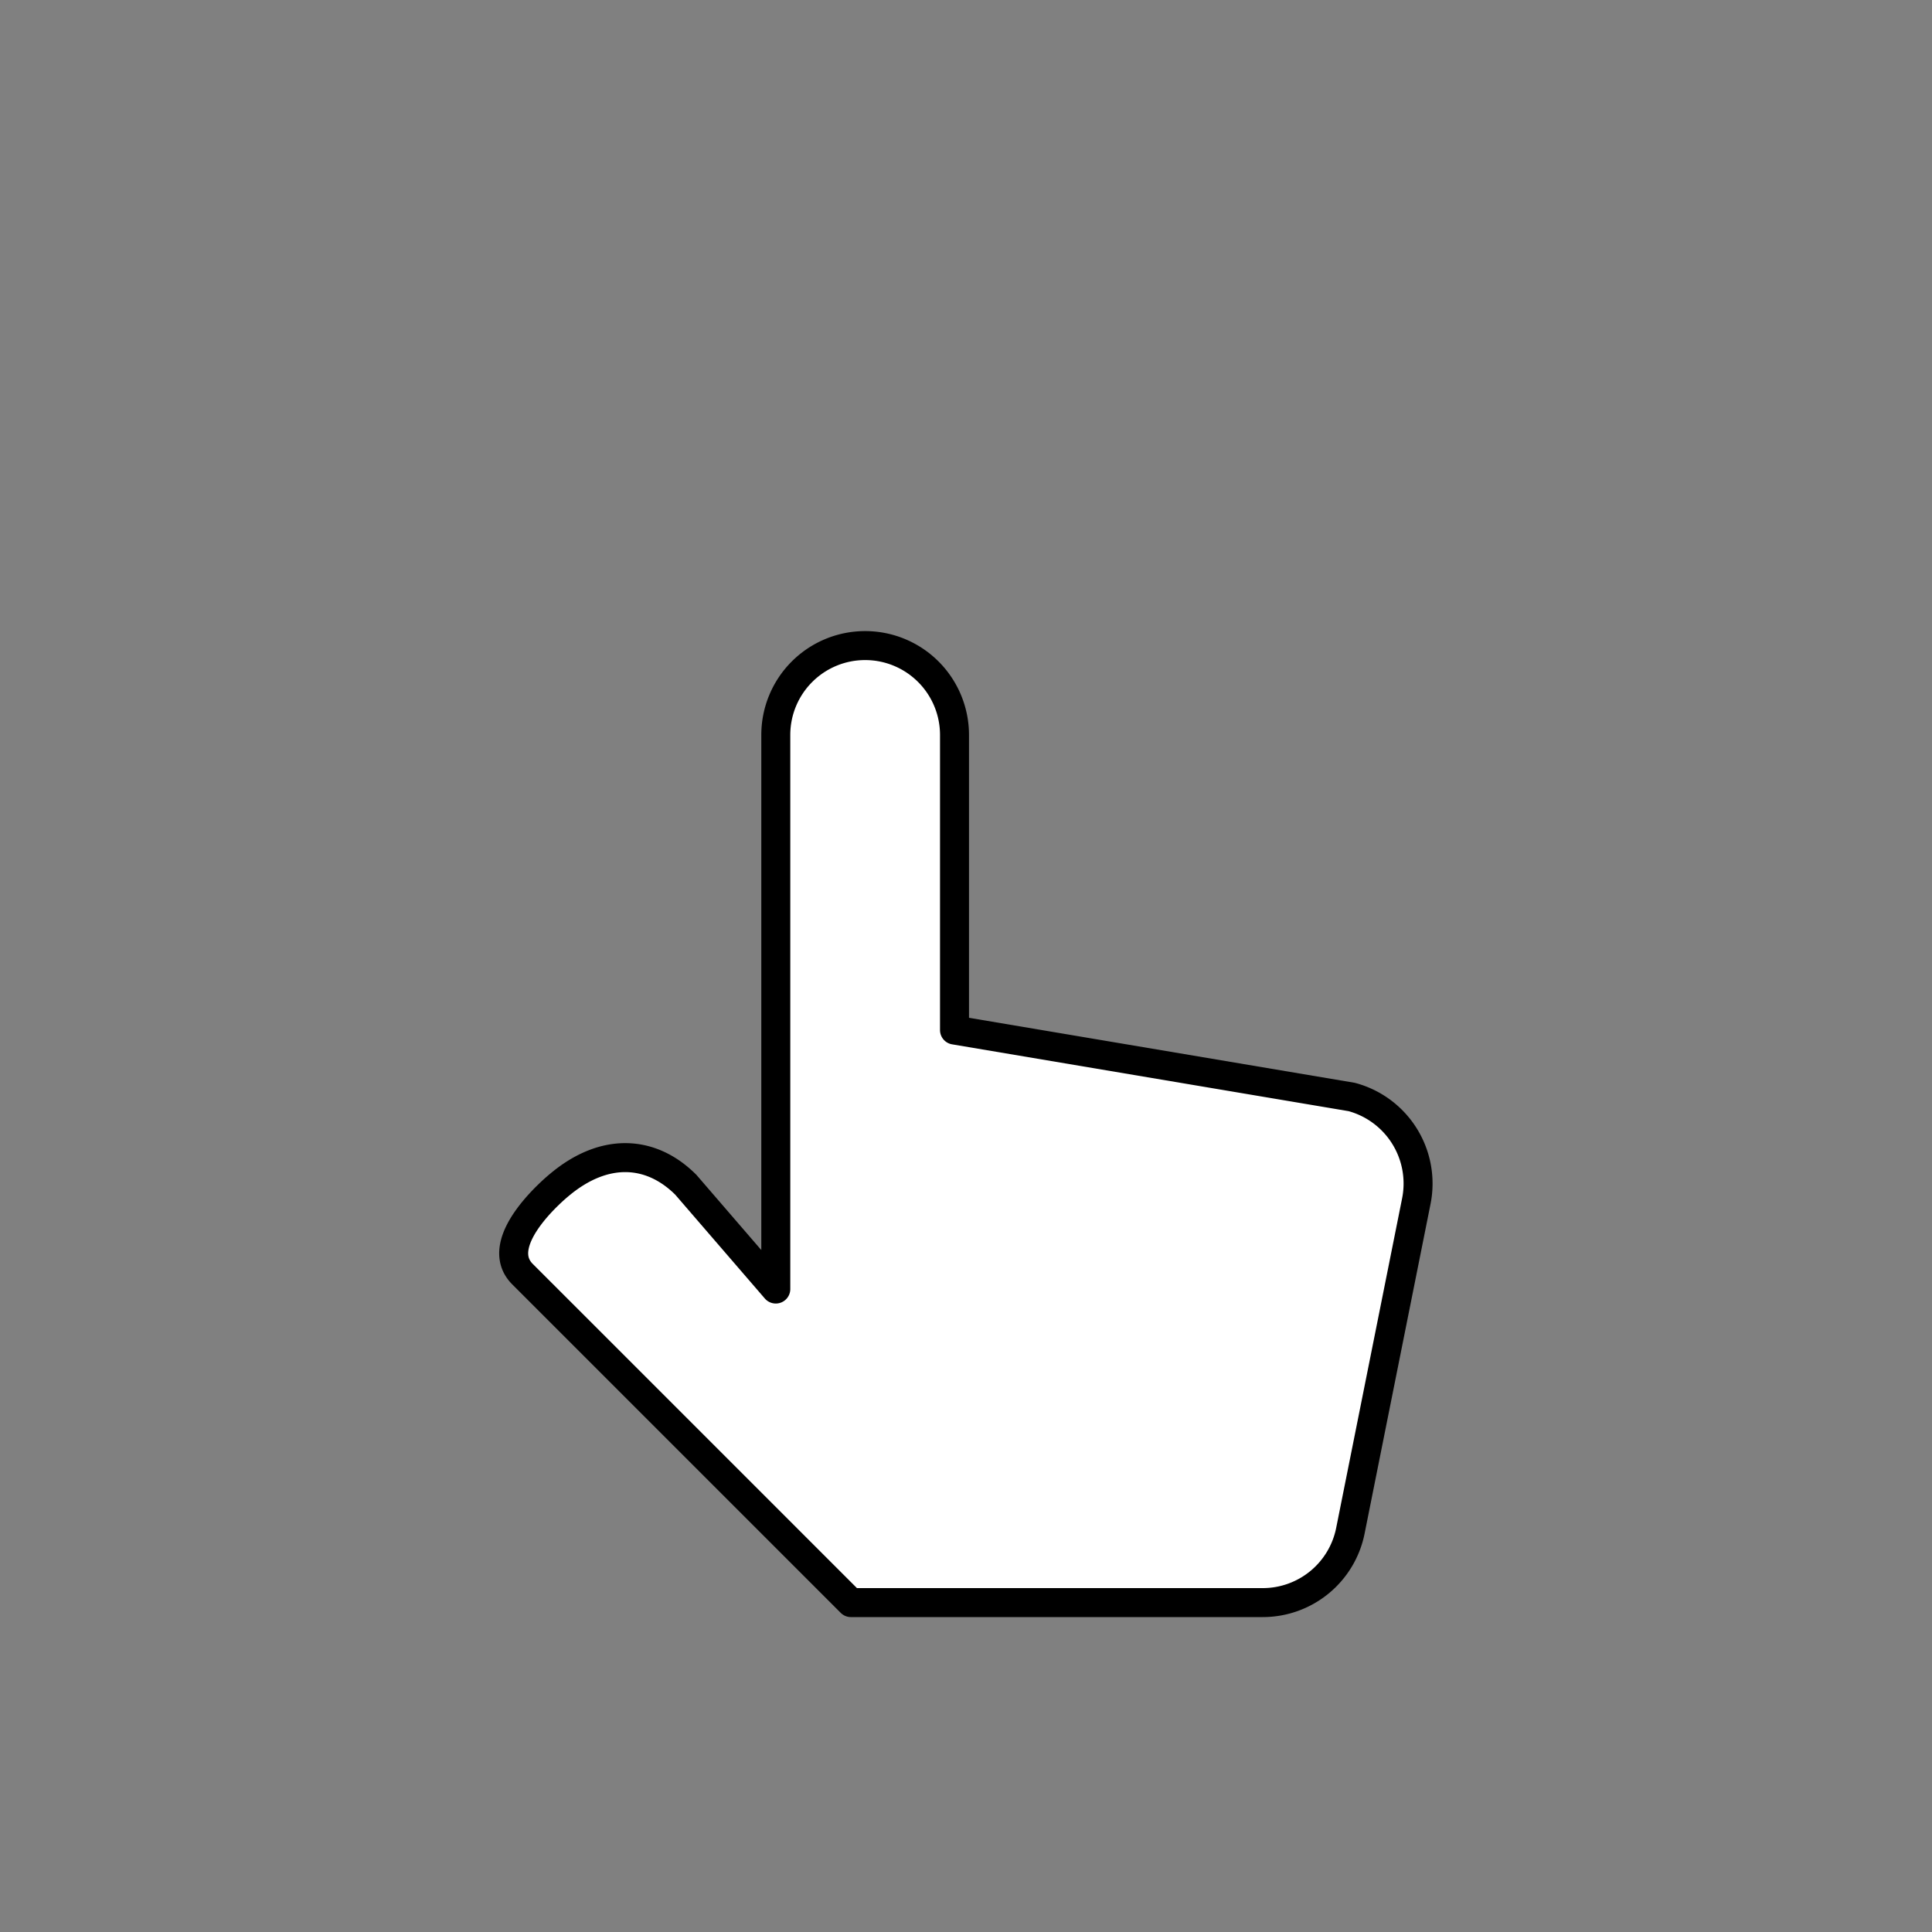 <svg xmlns="http://www.w3.org/2000/svg" width="100" height="100" viewBox="0 0 200 200">
  <rect x="0" y="0" width="200" height="200" fill="#808080" stroke="none"/>
  <style>
    path {
      animation: swipe-x 1.25s ease-in-out backwards;
	    animation-iteration-count: infinite;
    }
    @keyframes swipe-x {
	    0% {
		    ransform: translateX(0px);
      }
      25% {
        transform: translateX(50px);
      }
      50% {
        transform: translateX(0px);
      }
      75% {
        transform: translateX(-50px);
      }
    }
  </style>
  <path stroke="black" fill="white" stroke-linecap="round" stroke-linejoin="round" stroke-width="3" d="M139.93,113.56l-41.12-6.93V76.08a9.25,9.25,0,0,0-9.25-9.25h0a9.25,9.25,0,0,0-9.25,9.25v57.36L71,122.65c-3.61-3.61-8.44-3.89-13.08,0,0,0-7.24,5.84-3.83,9.25l34,34h42.63a9.25,9.25,0,0,0,9.07-7.43l6.82-34.09A9.28,9.28,0,0,0,139.93,113.56Z" />
</svg>
